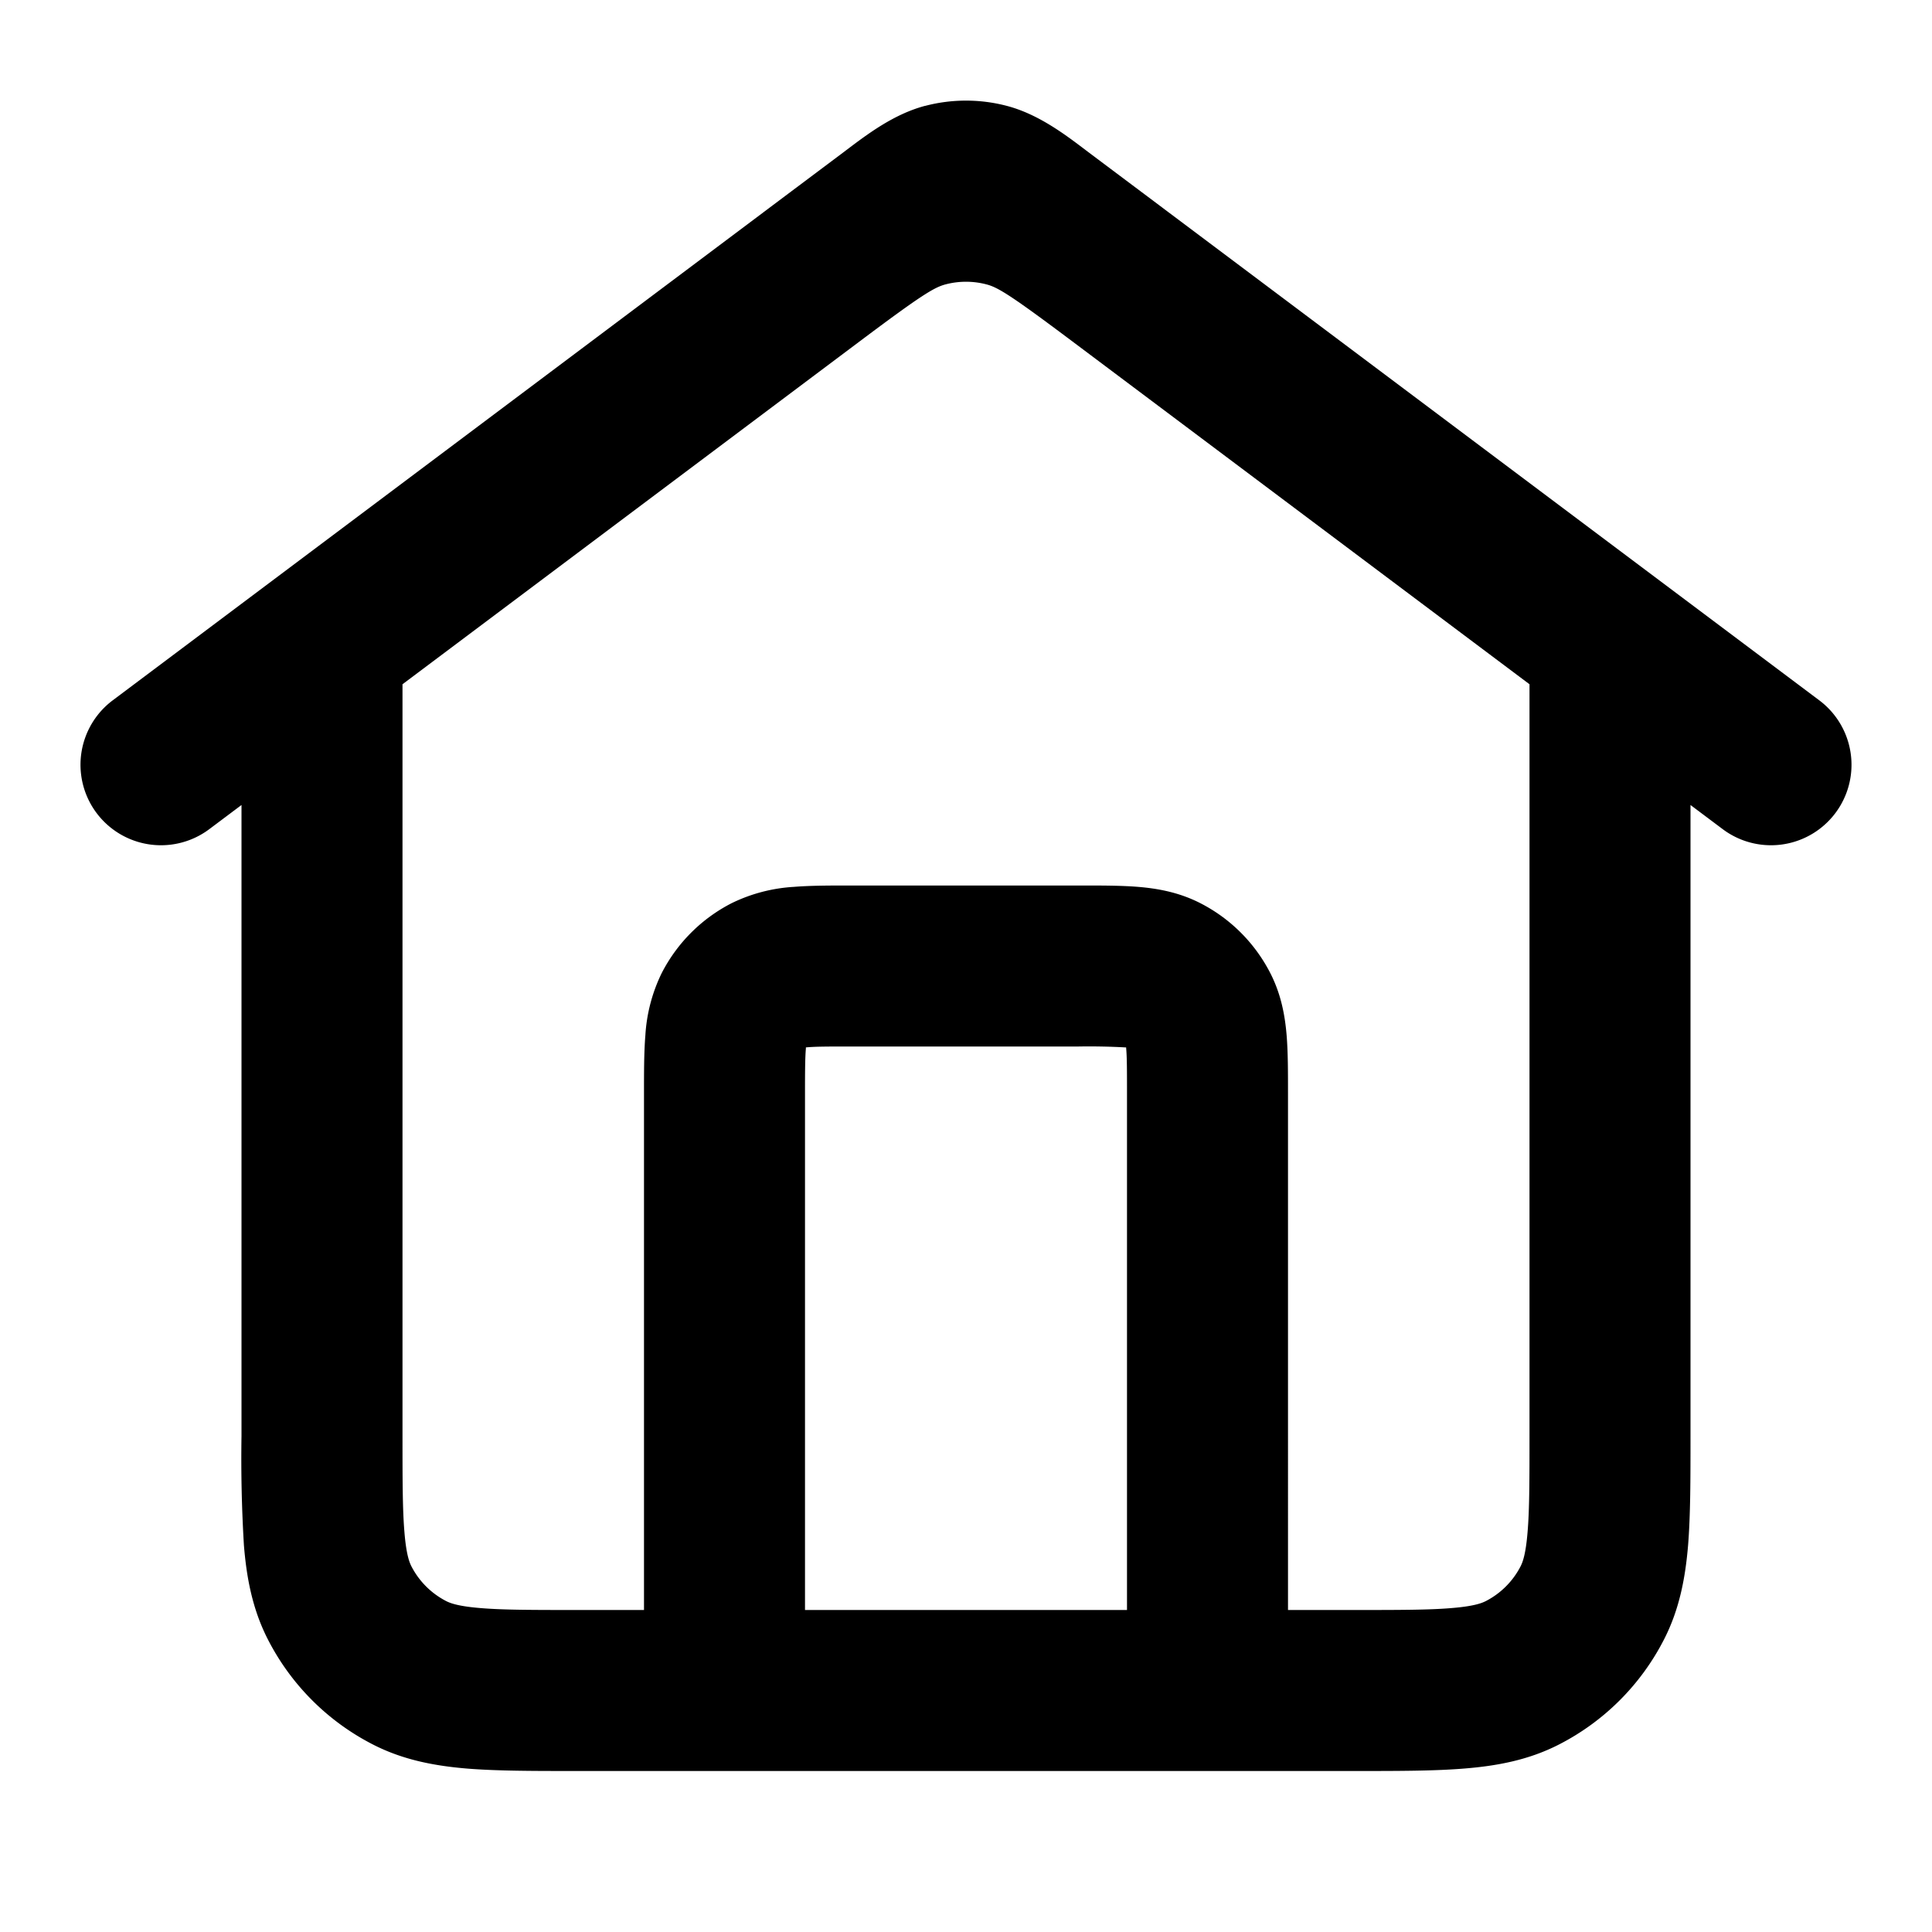 <svg xmlns="http://www.w3.org/2000/svg" width="24" height="24" viewBox="0 0 24 24">
  <path fill-rule="evenodd" d="M11.49 1.316a2 2 0 0 1 1.02 0c.386.102.715.35.977.549l.073.055.607.455.232.174.118.089.003.002L20.6 7.2l2 1.5a1 1 0 1 1-1.2 1.6L21 10v7.839c0 .527 0 .982-.03 1.356-.033.395-.104.789-.297 1.167a3 3 0 0 1-1.311 1.311c-.378.193-.772.264-1.167.296-.375.031-.83.031-1.356.031H7.16c-.527 0-.981 0-1.356-.03-.395-.033-.789-.104-1.167-.297a3 3 0 0 1-1.311-1.311c-.193-.378-.264-.772-.296-1.167A17.9 17.9 0 0 1 3 17.838V10l-.4.3a1 1 0 1 1-1.2-1.6l8.08-6.06.005-.004.116-.087.232-.174.607-.455.073-.055c.262-.198.59-.447.978-.55ZM5 8.5v9.3c0 .577 0 .949.024 1.232.022.272.06.372.085.422a1 1 0 0 0 .437.437c.05.025.15.063.422.085C6.25 20 6.623 20 7.2 20H8v-6.432c0-.252 0-.498.017-.706a2.03 2.03 0 0 1 .201-.77 2 2 0 0 1 .874-.874 2.03 2.03 0 0 1 .77-.201c.208-.017.454-.017.706-.017h2.864c.252 0 .498 0 .706.017.229.019.499.063.77.201a2 2 0 0 1 .874.874c.138.271.182.541.201.77.017.208.017.454.017.706V20h.8c.577 0 .949 0 1.232-.024.272-.022.372-.06.422-.085a1 1 0 0 0 .437-.437c.025-.05.063-.15.085-.422C19 18.75 19 18.377 19 17.8V8.5l-5.68-4.26c-.76-.57-.922-.67-1.065-.707a1 1 0 0 0-.51 0c-.143.038-.305.137-1.065.707L5 8.5ZM14 20v-6.4c0-.296 0-.459-.01-.575l-.001-.014h-.014A8.207 8.207 0 0 0 13.4 13h-2.8c-.296 0-.459 0-.575.01l-.014.001v.014c-.01.116-.011.278-.011.575V20h4Z" clip-rule="evenodd"/>
</svg>
